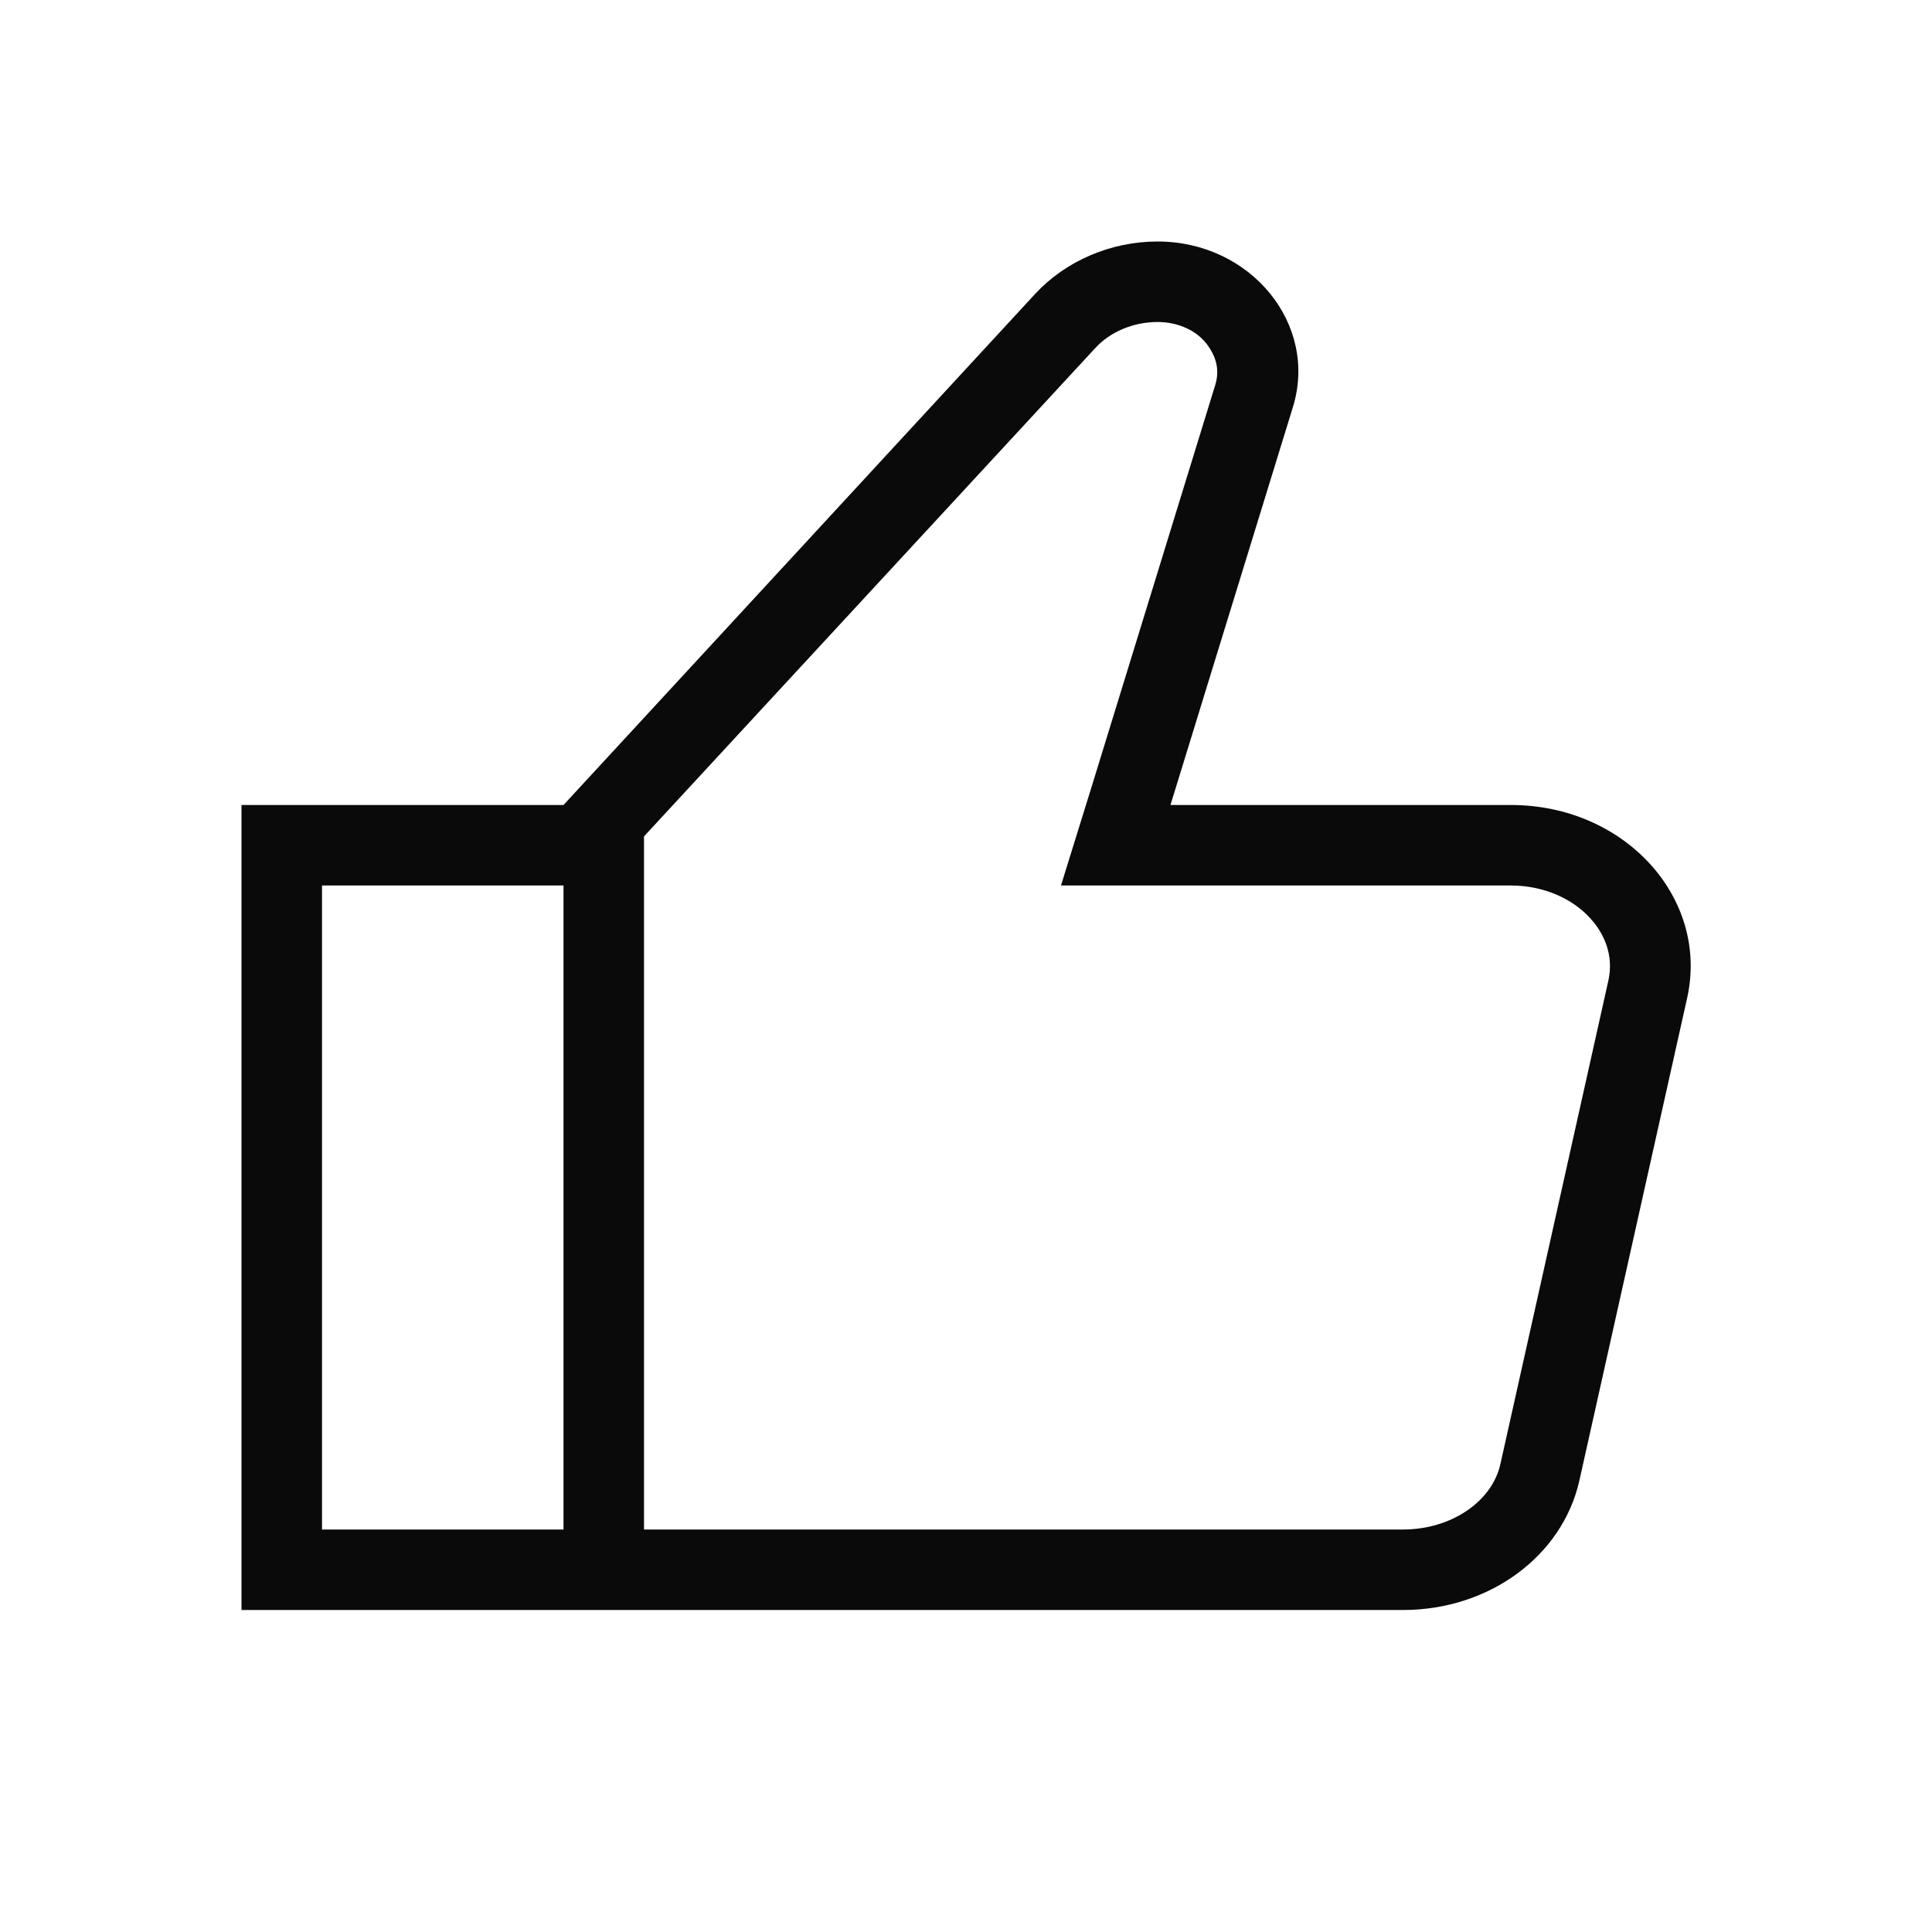 <svg width="24" height="24" viewBox="0 0 24 24" fill="none" xmlns="http://www.w3.org/2000/svg">
<path d="M7 20L8 20L17.43 20C18.5 20 19.41 19.33 19.62 18.39L20.96 12.39C21.23 11.15 20.18 10 18.77 10L14.54 10L16.06 5.06C16.38 4.03 15.54 3 14.38 3C13.8 3 13.24 3.24 12.86 3.65L7 10L3 10L3 20L7 20ZM13.6 4.33C13.79 4.12 14.08 4 14.38 4C14.64 4 14.88 4.11 15.01 4.3C15.08 4.4 15.16 4.56 15.1 4.77L13.58 9.71L13.18 11L14.54 11L18.77 11C19.18 11 19.57 11.17 19.8 11.46C19.92 11.61 20.05 11.86 19.98 12.18L18.64 18.18C18.54 18.65 18.03 19 17.43 19L8 19L8 10.39L13.6 4.33ZM4 11L7 11L7 19L4 19L4 11Z" fill="#0A0A0A"/>
</svg>

